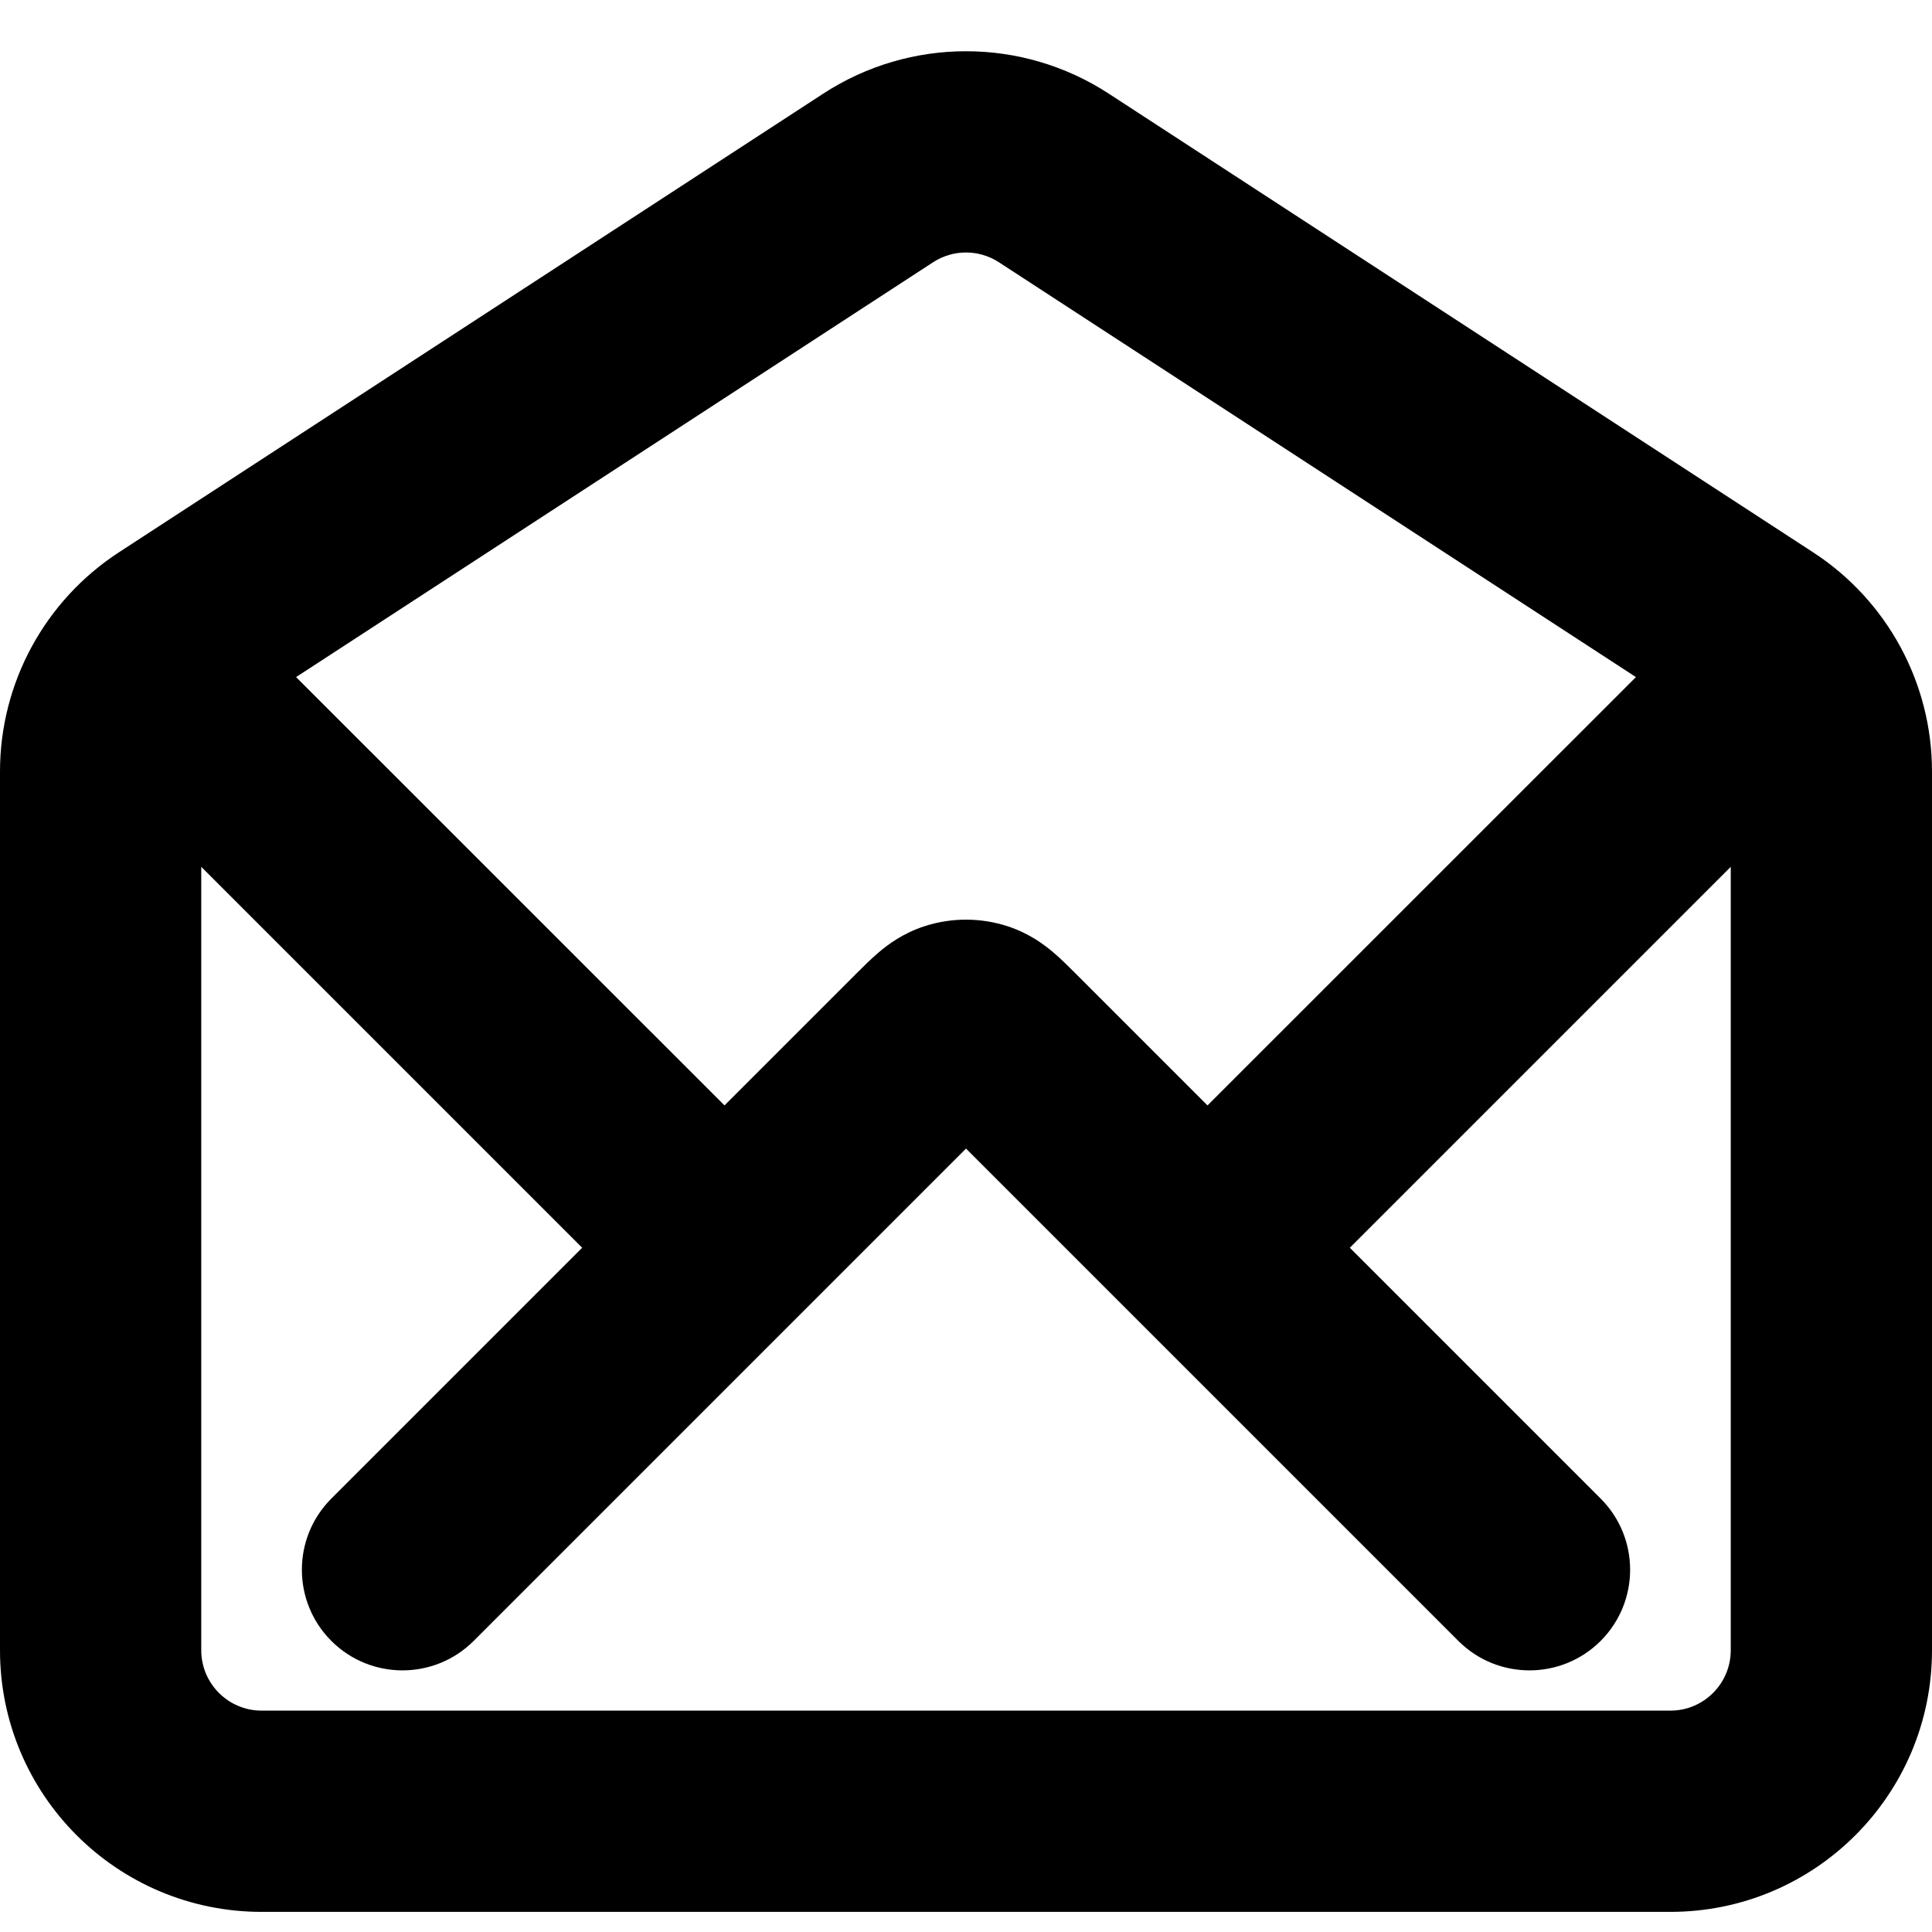 <svg width="24" height="24" viewBox="0 0 24 24" fill="none" xmlns="http://www.w3.org/2000/svg">
<path fill-rule="evenodd" clip-rule="evenodd" d="M10.227 1.163C11.305 0.461 12.695 0.461 13.773 1.163L22.523 6.861C23.445 7.461 24 8.485 24 9.584V20.5C24 22.295 22.545 23.75 20.75 23.75H3.25C1.455 23.75 0 22.295 0 20.5V9.584C0 8.485 0.556 7.461 1.477 6.861L10.227 1.163ZM12.409 3.258C12.161 3.096 11.839 3.096 11.591 3.258L3.678 8.411L9 13.732L10.655 12.077C10.724 12.008 10.82 11.912 10.914 11.832C11.027 11.736 11.216 11.593 11.484 11.506C11.819 11.397 12.181 11.397 12.516 11.506C12.784 11.593 12.973 11.736 13.086 11.832C13.18 11.912 13.276 12.008 13.345 12.077L15 13.732L20.322 8.411L12.409 3.258ZM16.768 15.5L19.884 18.616C20.372 19.104 20.372 19.896 19.884 20.384C19.396 20.872 18.604 20.872 18.116 20.384L12 14.268L5.884 20.384C5.396 20.872 4.604 20.872 4.116 20.384C3.628 19.896 3.628 19.104 4.116 18.616L7.232 15.5L2.5 10.768V20.5C2.5 20.914 2.836 21.25 3.25 21.25H20.75C21.164 21.25 21.5 20.914 21.5 20.5V10.768L16.768 15.5Z" fill="black"/>
</svg>
